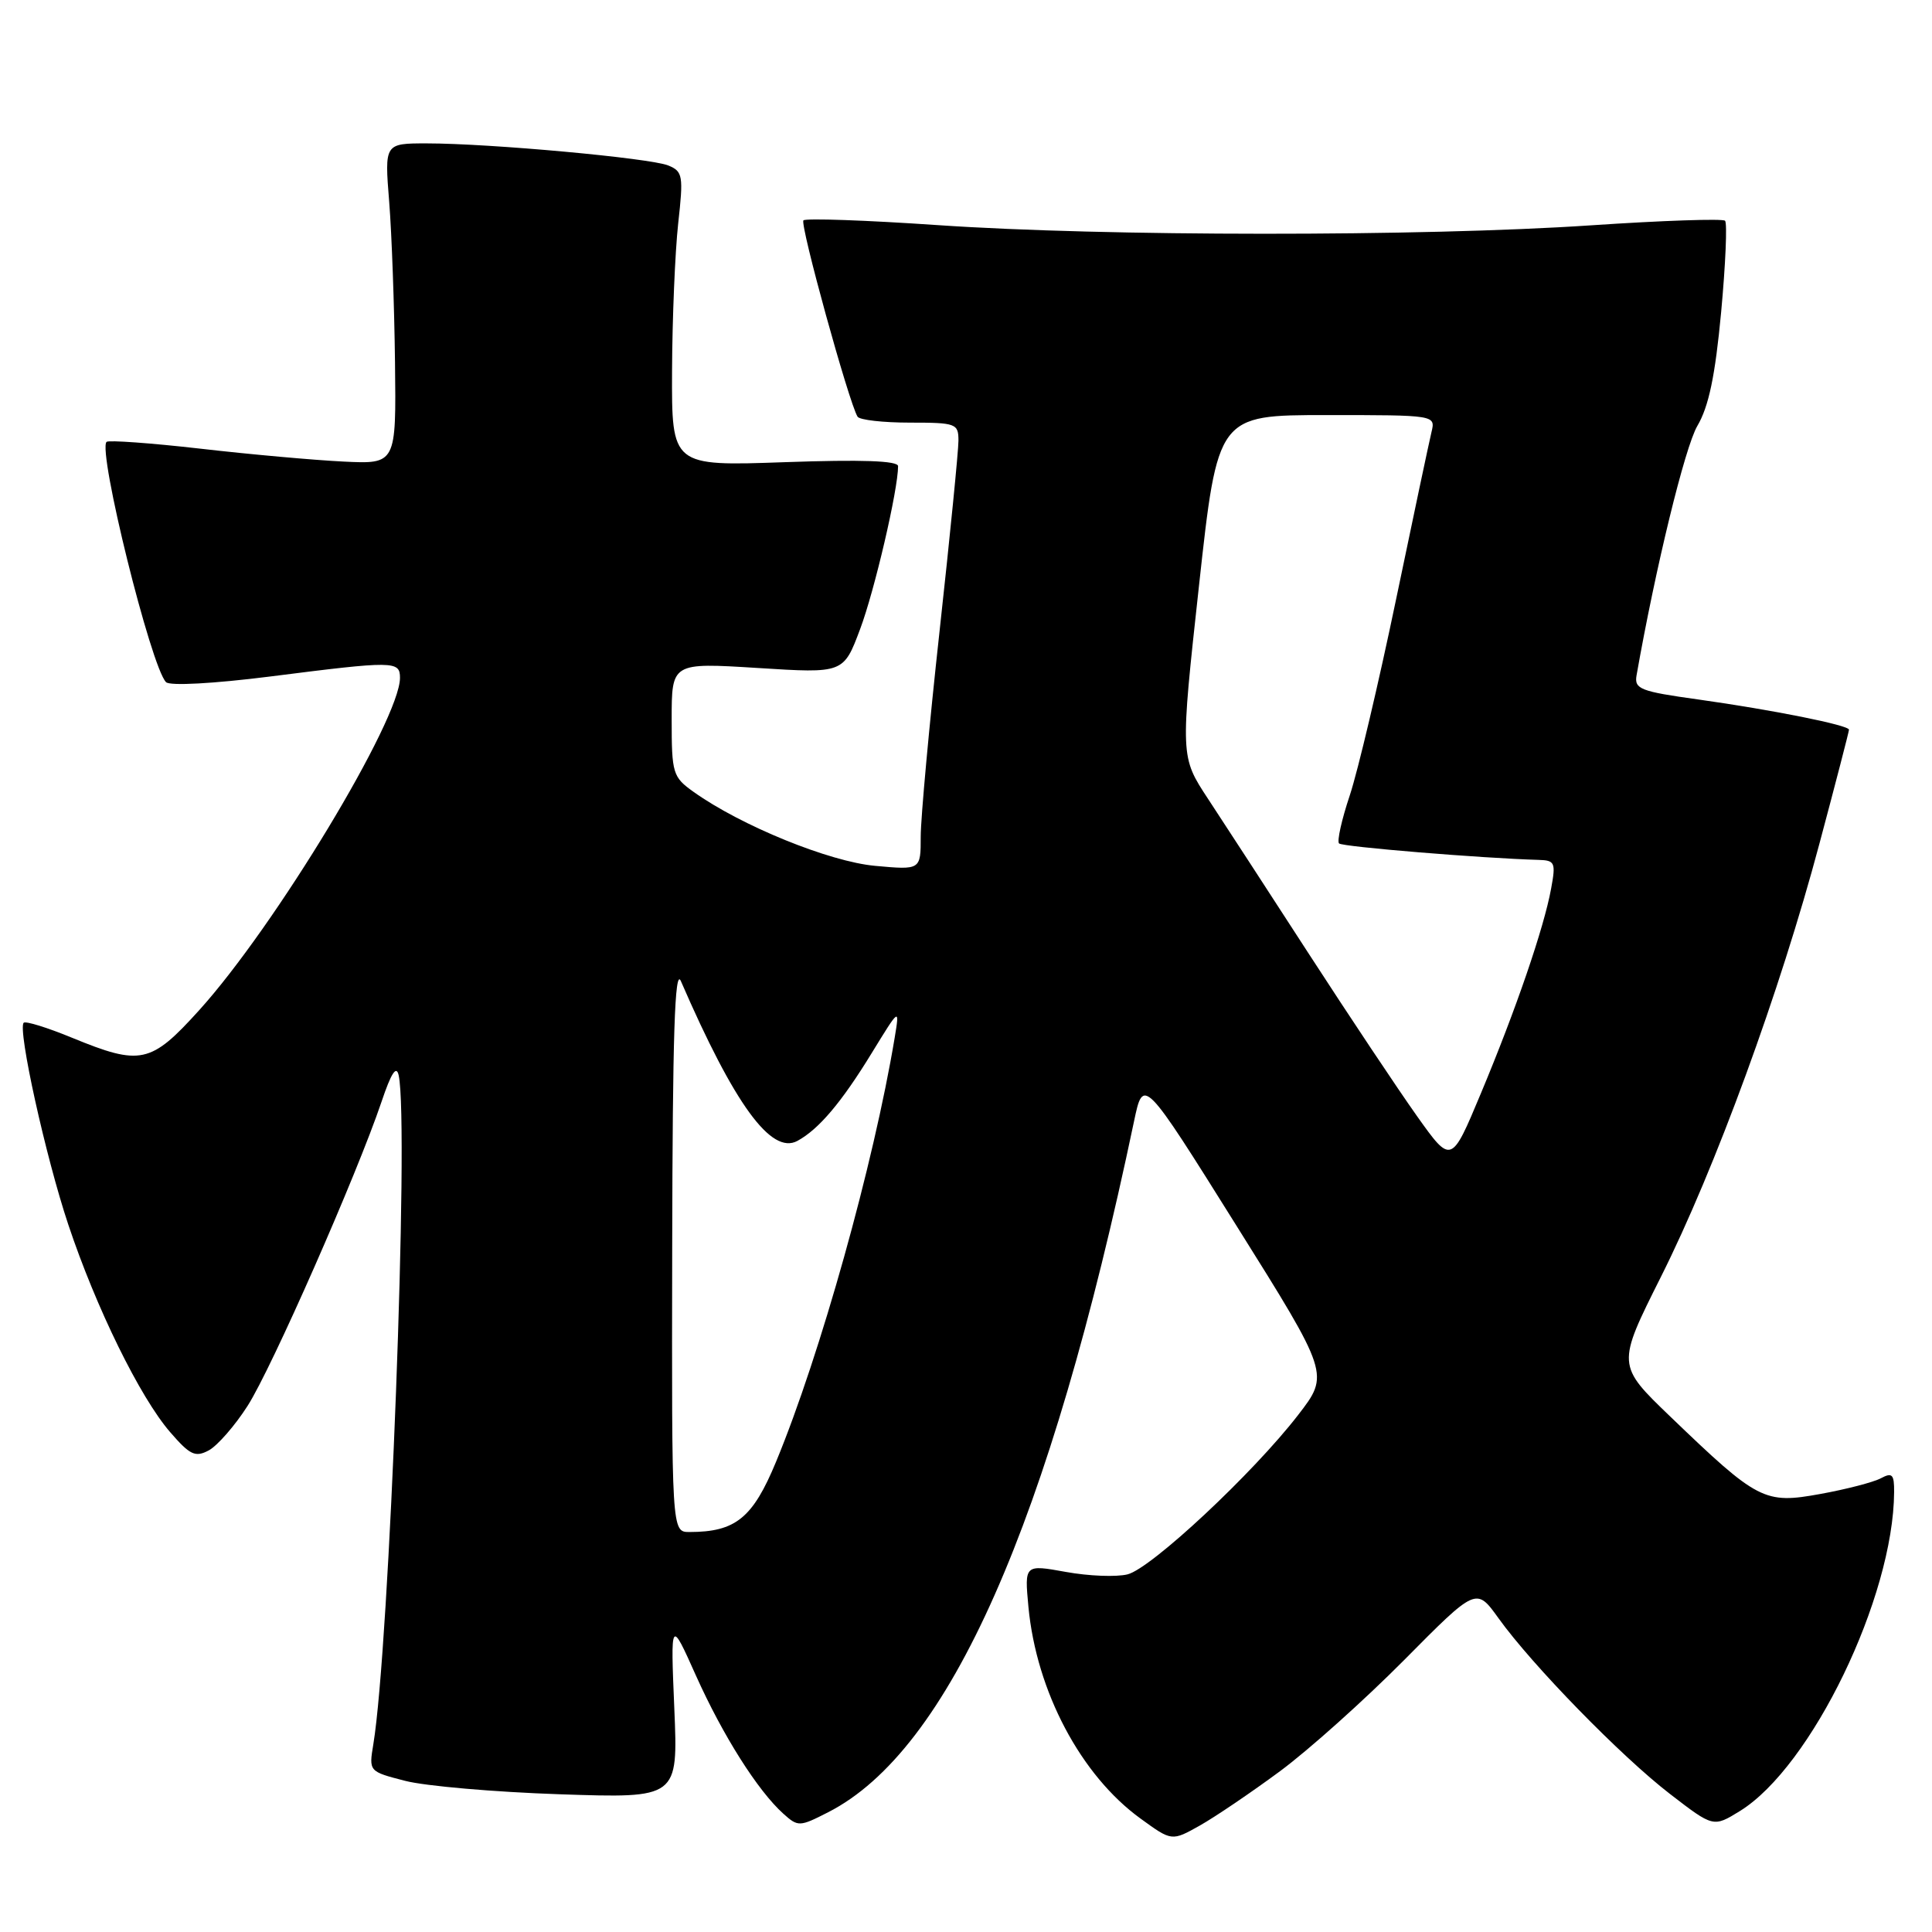 <?xml version="1.0" encoding="UTF-8" standalone="no"?>
<!DOCTYPE svg PUBLIC "-//W3C//DTD SVG 1.1//EN" "http://www.w3.org/Graphics/SVG/1.1/DTD/svg11.dtd" >
<svg xmlns="http://www.w3.org/2000/svg" xmlns:xlink="http://www.w3.org/1999/xlink" version="1.1" viewBox="0 0 256 256">
 <g >
 <path fill="currentColor"
d=" M 169.60 234.70 C 173.40 231.89 180.80 225.26 186.06 219.96 C 195.61 210.32 195.61 210.32 198.55 214.41 C 203.03 220.66 214.83 232.74 221.27 237.70 C 227.03 242.14 227.03 242.14 230.55 239.97 C 240.03 234.11 250.90 211.64 250.98 197.71 C 251.00 195.35 250.73 195.07 249.22 195.88 C 248.25 196.40 244.63 197.34 241.20 197.96 C 233.79 199.31 232.94 198.87 221.36 187.74 C 214.22 180.88 214.22 180.88 220.08 169.19 C 227.27 154.86 235.86 131.39 241.08 111.80 C 243.24 103.72 245.00 96.92 245.00 96.69 C 245.00 96.09 234.90 94.07 225.00 92.68 C 217.36 91.62 216.54 91.30 216.85 89.50 C 219.36 75.24 223.27 59.21 224.91 56.43 C 226.42 53.87 227.27 49.81 228.06 41.36 C 228.65 35.00 228.88 29.55 228.58 29.25 C 228.28 28.95 220.26 29.22 210.77 29.86 C 188.50 31.36 146.25 31.34 124.26 29.83 C 114.78 29.18 106.77 28.90 106.46 29.20 C 105.96 29.71 112.48 53.34 113.63 55.21 C 113.90 55.65 117.02 56.00 120.56 56.00 C 126.68 56.00 127.00 56.12 127.00 58.39 C 127.00 59.70 125.88 71.05 124.50 83.60 C 123.12 96.15 122.00 108.42 122.00 110.85 C 122.00 115.28 122.00 115.28 115.96 114.73 C 109.90 114.18 98.21 109.42 91.92 104.94 C 89.14 102.96 89.00 102.51 89.00 95.33 C 89.00 87.80 89.00 87.80 100.39 88.51 C 111.77 89.23 111.77 89.23 113.97 83.36 C 115.88 78.28 119.00 64.89 119.00 61.77 C 119.00 61.05 114.21 60.88 104.00 61.24 C 89.00 61.77 89.00 61.77 89.05 49.14 C 89.08 42.19 89.45 33.41 89.86 29.64 C 90.57 23.29 90.48 22.72 88.56 21.93 C 86.20 20.95 64.89 19.00 56.55 19.00 C 50.95 19.00 50.95 19.00 51.57 26.75 C 51.91 31.01 52.25 40.58 52.34 48.00 C 52.50 61.50 52.50 61.50 45.50 61.16 C 41.65 60.97 33.12 60.21 26.54 59.45 C 19.96 58.70 14.37 58.30 14.12 58.55 C 12.92 59.75 20.00 88.36 22.00 90.39 C 22.51 90.90 28.28 90.59 35.80 89.64 C 52.24 87.55 53.00 87.56 53.00 89.82 C 53.00 95.35 36.45 122.74 26.39 133.86 C 19.97 140.96 18.64 141.24 9.55 137.51 C 6.28 136.16 3.40 135.27 3.14 135.52 C 2.31 136.36 6.06 153.33 9.05 162.27 C 12.72 173.27 18.55 185.15 22.54 189.76 C 25.18 192.81 25.87 193.14 27.67 192.18 C 28.81 191.56 31.13 188.91 32.81 186.28 C 35.99 181.32 47.30 155.63 50.55 146.00 C 51.84 142.16 52.53 141.10 52.83 142.50 C 54.23 149.02 51.60 218.22 49.47 231.11 C 48.87 234.73 48.87 234.73 53.68 235.97 C 56.33 236.66 65.55 237.46 74.17 237.75 C 89.85 238.28 89.85 238.28 89.35 226.39 C 88.85 214.50 88.85 214.50 92.22 222.03 C 95.78 229.96 100.40 237.27 103.79 240.32 C 105.75 242.08 105.94 242.07 109.74 240.13 C 125.77 231.95 139.05 201.96 150.26 148.60 C 151.50 142.70 151.50 142.70 163.83 162.40 C 176.17 182.10 176.17 182.10 172.01 187.49 C 166.06 195.20 152.55 207.82 149.41 208.61 C 147.93 208.98 144.26 208.84 141.24 208.29 C 135.75 207.30 135.75 207.30 136.27 212.90 C 137.33 224.12 143.22 235.25 151.14 240.98 C 155.27 243.98 155.27 243.98 158.99 241.89 C 161.03 240.74 165.81 237.50 169.60 234.70 Z  M 89.07 165.25 C 89.12 137.19 89.41 128.14 90.22 130.00 C 97.32 146.36 102.19 153.04 105.65 151.18 C 108.48 149.65 111.50 146.09 115.53 139.50 C 119.21 133.50 119.21 133.50 118.55 137.50 C 115.77 154.22 108.69 179.53 102.84 193.67 C 99.75 201.15 97.47 203.00 91.35 203.00 C 89.00 203.00 89.00 203.00 89.07 165.25 Z  M 187.76 147.89 C 185.26 144.37 178.85 134.75 173.50 126.50 C 168.16 118.25 162.12 108.97 160.09 105.88 C 156.39 100.26 156.39 100.26 158.87 77.63 C 161.35 55.00 161.35 55.00 175.78 55.00 C 190.22 55.00 190.22 55.00 189.68 57.25 C 189.38 58.49 187.26 68.50 184.97 79.50 C 182.68 90.50 179.93 102.14 178.86 105.37 C 177.78 108.59 177.14 111.47 177.43 111.76 C 177.87 112.21 196.45 113.73 203.86 113.94 C 206.04 114.00 206.17 114.29 205.53 117.75 C 204.58 122.96 200.87 133.78 196.22 144.89 C 192.30 154.27 192.30 154.27 187.76 147.89 Z "/>
</g>
</svg>